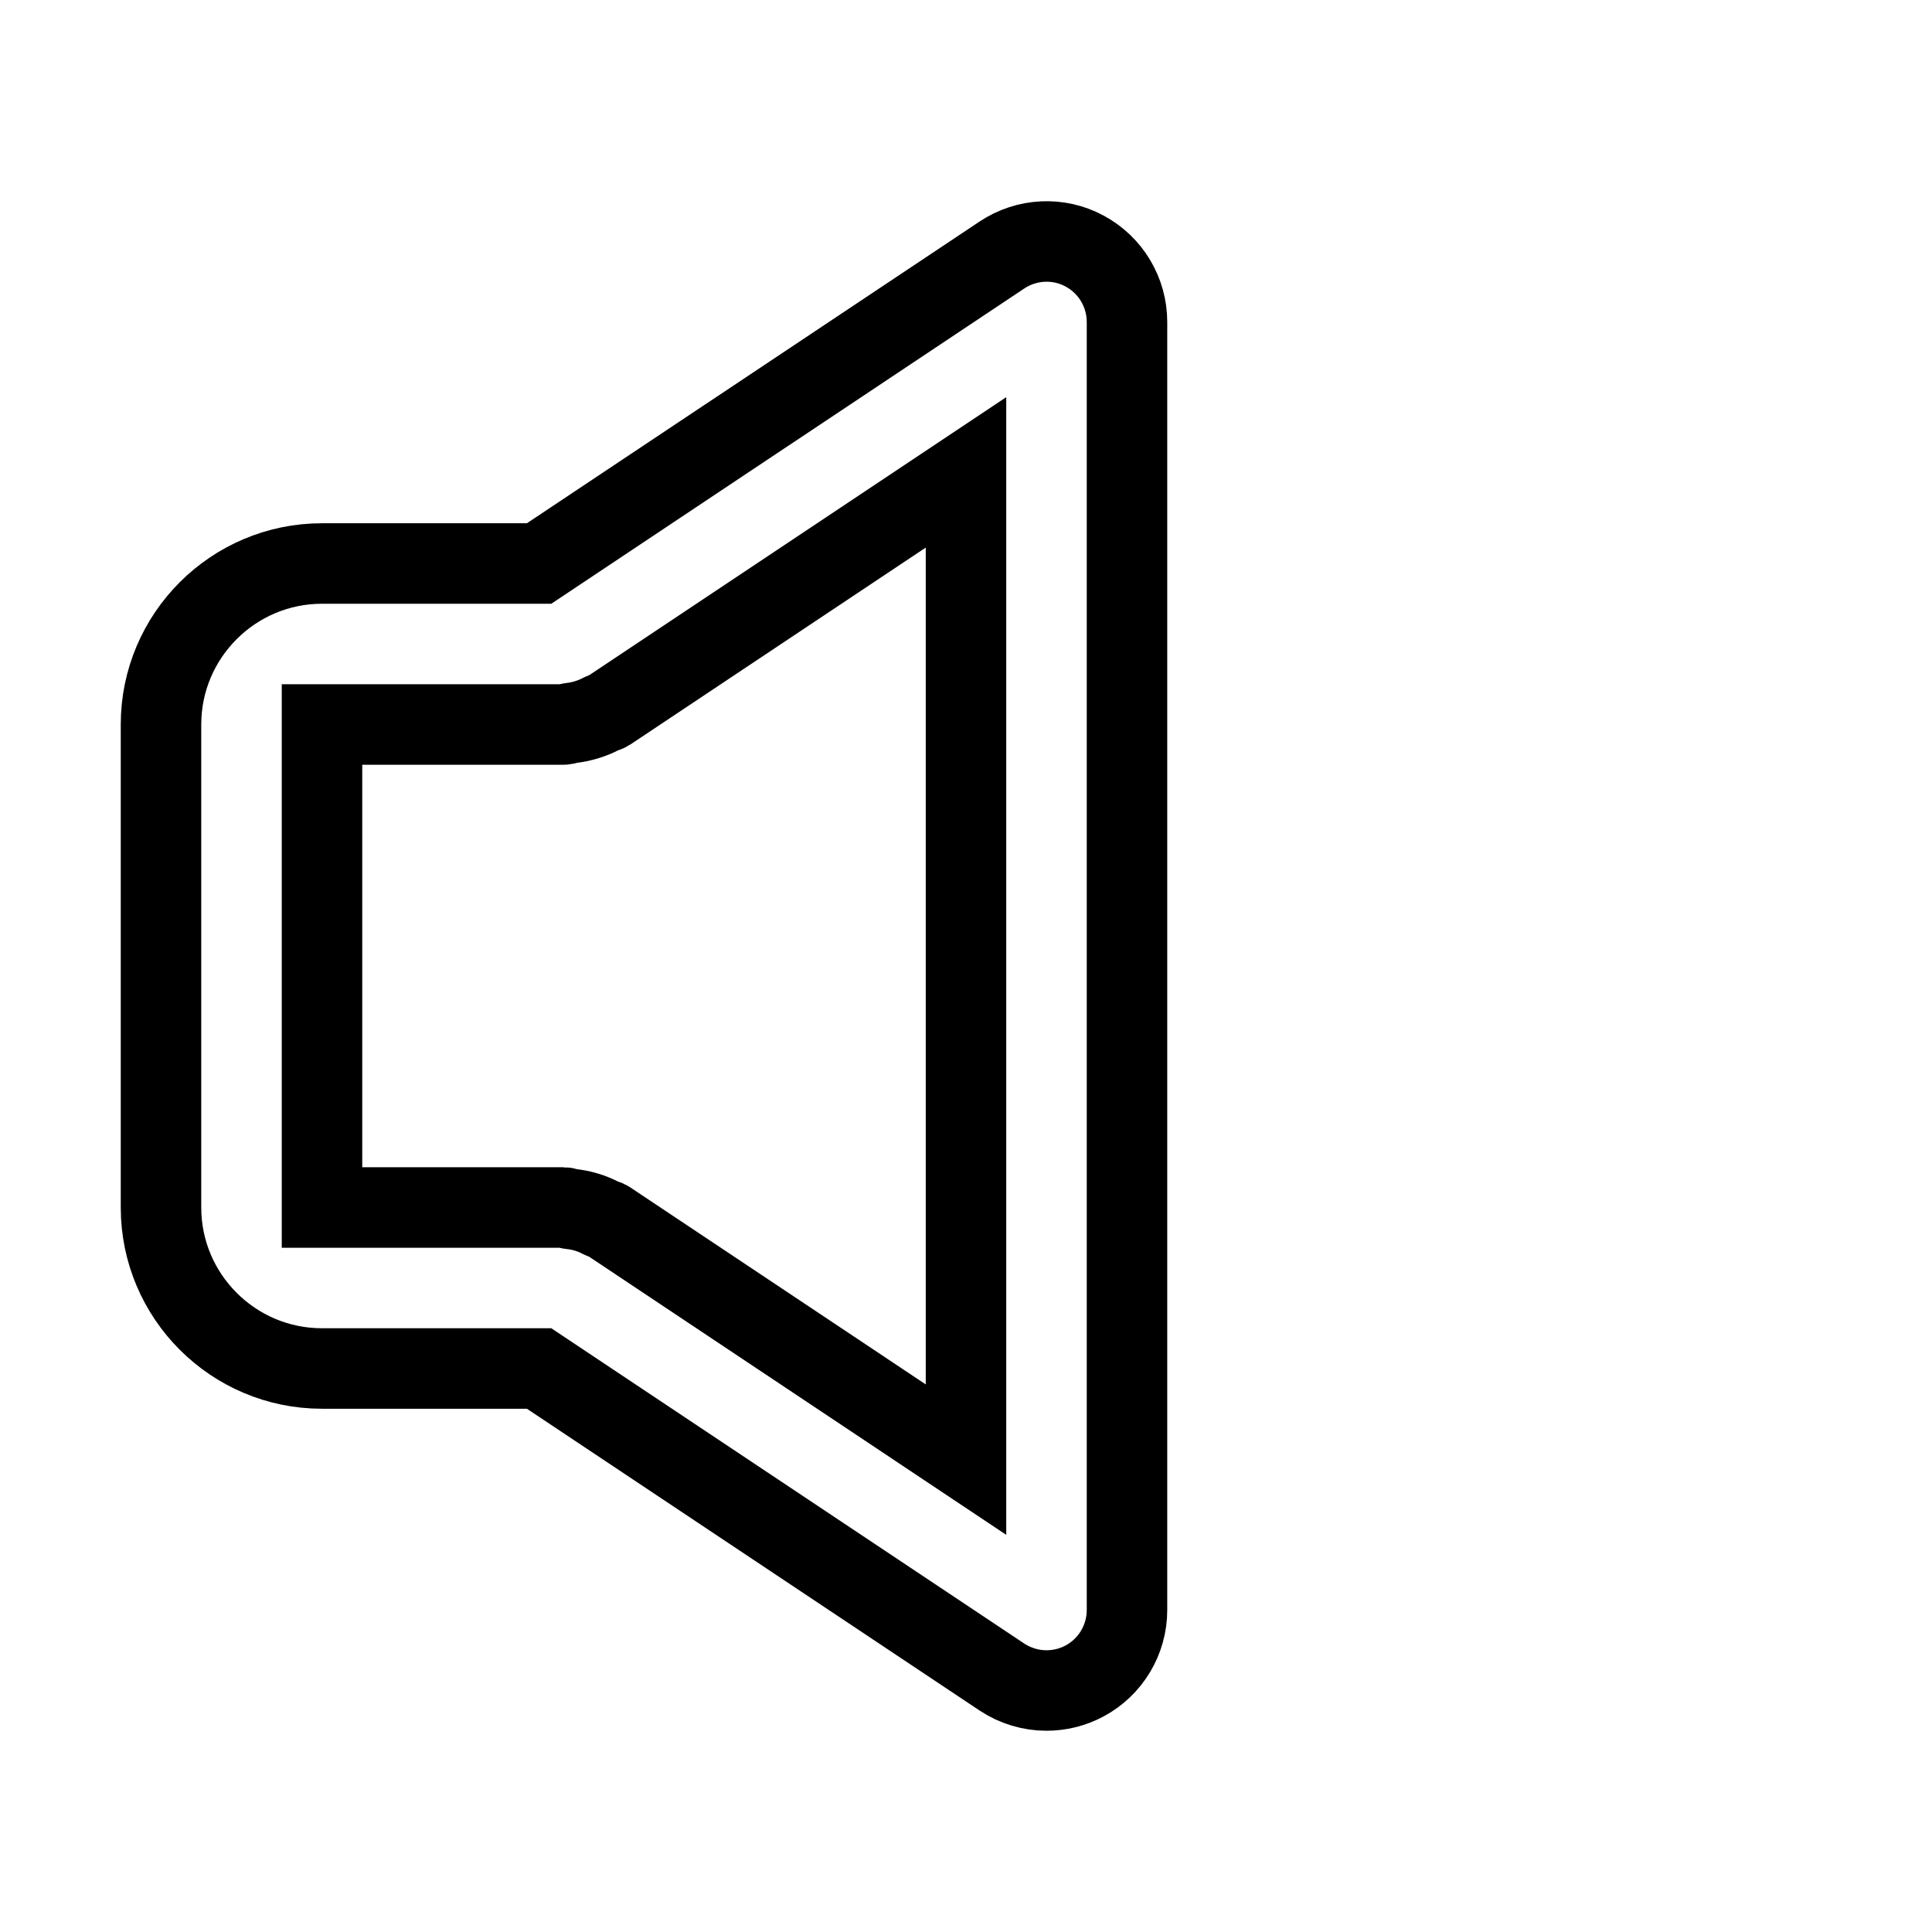 <svg xmlns="http://www.w3.org/2000/svg" fill="none" stroke="currentColor" viewBox="0 0 24 24"><path d="M4,17h2.697l5.748,3.832C12.612,20.943,12.806,21,13,21c0.162,0,0.324-0.039,0.472-0.118C13.797,20.708,14,20.369,14,20V4 c0-0.369-0.203-0.708-0.528-0.882c-0.324-0.175-0.72-0.154-1.026,0.05L6.697,7H4C2.897,7,2,7.897,2,9v6C2,16.103,2.897,17,4,17z M4,9h3c0.033,0,0.061-0.016,0.093-0.019c0.064-0.006,0.125-0.02,0.188-0.038c0.067-0.021,0.13-0.045,0.191-0.078 c0.026-0.014,0.057-0.017,0.082-0.033L12,5.868v12.264l-4.445-2.964c-0.025-0.018-0.056-0.02-0.082-0.033 c-0.061-0.033-0.122-0.058-0.189-0.078c-0.064-0.019-0.127-0.032-0.193-0.038C7.059,15.016,7.032,15,7,15H4V9z"/></svg>